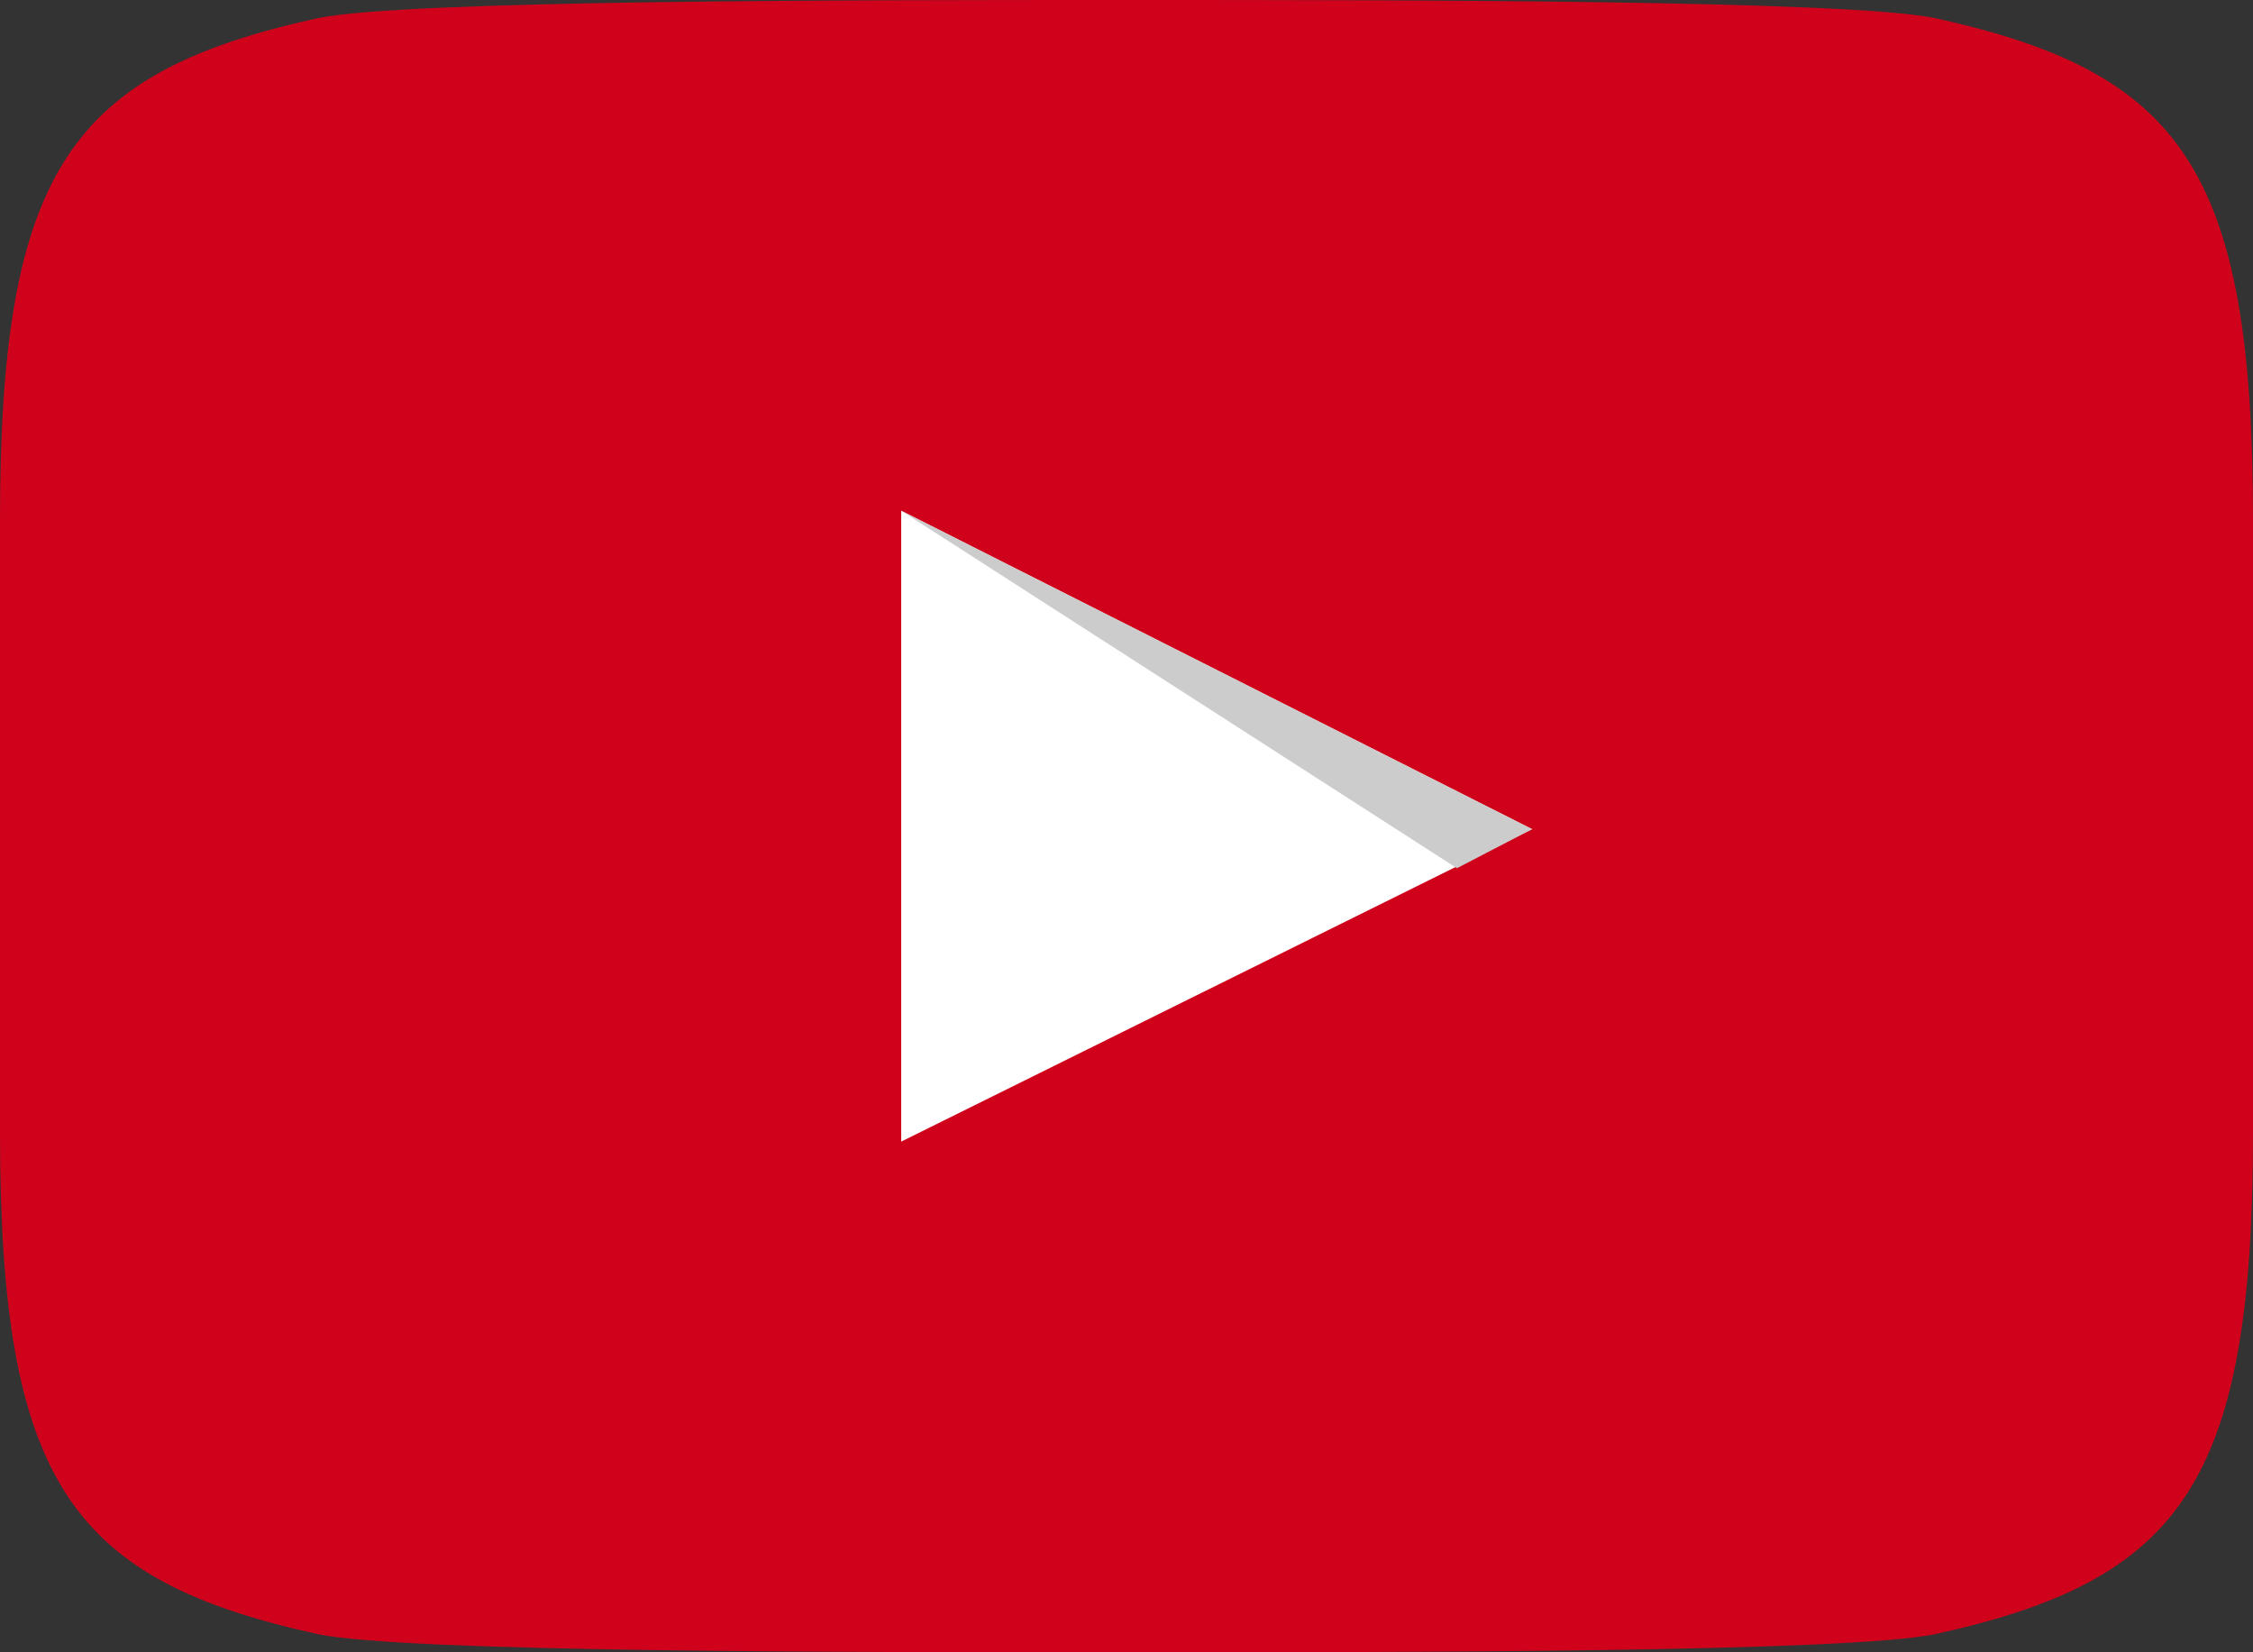 <?xml version="1.0" encoding="utf-8"?>
<!-- Generator: Adobe Illustrator 22.1.0, SVG Export Plug-In . SVG Version: 6.00 Build 0)  -->
<svg version="1.1" id="Layer_1" xmlns="http://www.w3.org/2000/svg" xmlns:xlink="http://www.w3.org/1999/xlink" x="0px" y="0px"
	 viewBox="0 0 75 55" style="enable-background:new 0 0 75 55;" xml:space="preserve">
<rect x="0" y="0" width="75" height="55" fill="#333333" stroke="none"/>
<style type="text/css">
	.st0{fill:#D0021B;}
	.st1{fill:#FFFFFF;}
	.st2{fill:#CCCCCC;}
</style>
<path id="Path" class="st0" d="M75,27.5v10.2c0,11.7-2.4,14.9-10.6,16.7C61.4,55,46.8,55,37.5,55s-23.9,0-26.9-0.6
	C2.4,52.6,0,49.4,0,37.7V27.5V17.3C0,5.6,2.4,2.4,10.6,0.6C13.6,0,28.2,0,37.5,0s23.9,0,26.9,0.6C72.6,2.4,75,5.6,75,17.3V27.5z"/>
<polygon id="Path_1_" class="st1" points="30,17 30,38 51,27.6 "/>
<polygon id="Path_2_" class="st2" points="48.5,28.9 51,27.6 30,17 "/>
</svg>
